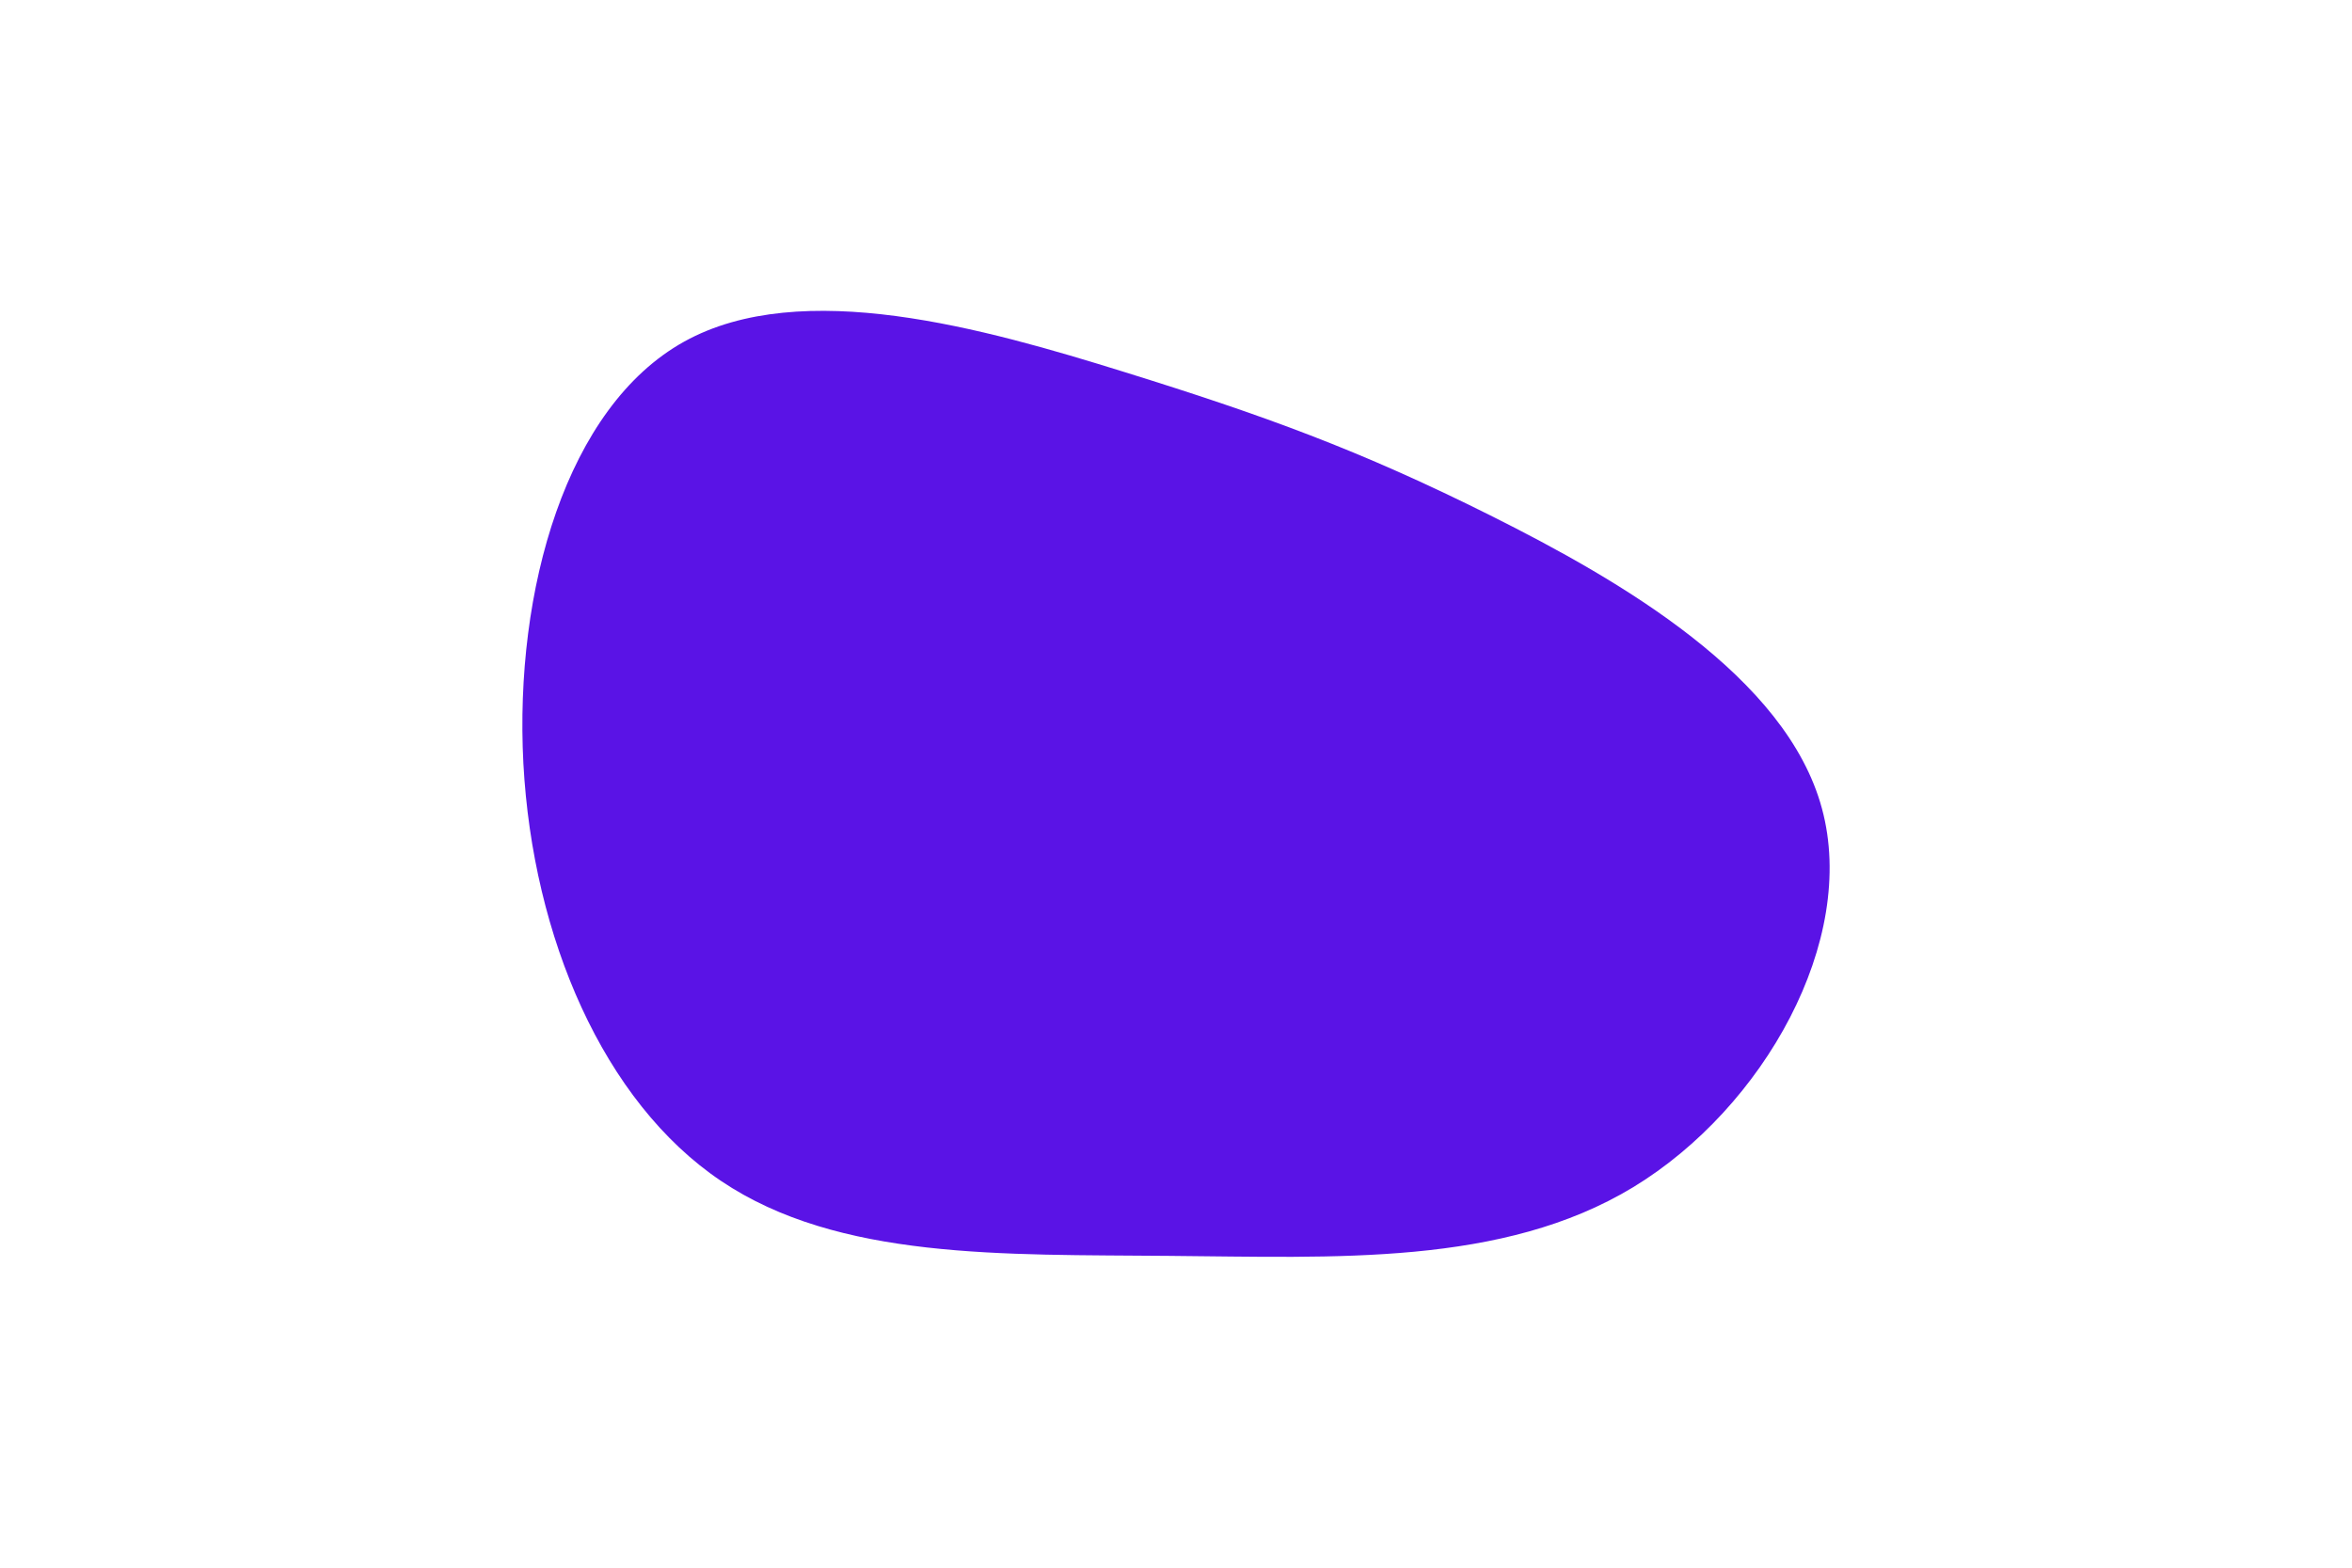 <svg id="visual" viewBox="0 0 900 600" width="900" height="600" xmlns="http://www.w3.org/2000/svg" xmlns:xlink="http://www.w3.org/1999/xlink" version="1.1"><g transform="translate(446.776 295.761)"><path d="M123.5 -98.5C173.5 -73.5 236.8 -36.8 250.4 13.7C264.1 64.1 228.2 128.2 178.2 158.6C128.2 188.9 64.1 185.4 0.6 184.9C-62.9 184.3 -125.9 186.5 -170.9 156.2C-215.9 125.9 -242.9 62.9 -246.5 -3.5C-250 -70 -230 -140 -185 -165C-140 -190 -70 -170 -16.6 -153.4C36.8 -136.8 73.5 -123.5 123.5 -98.5" fill="#5a13e6"></path></g></svg>